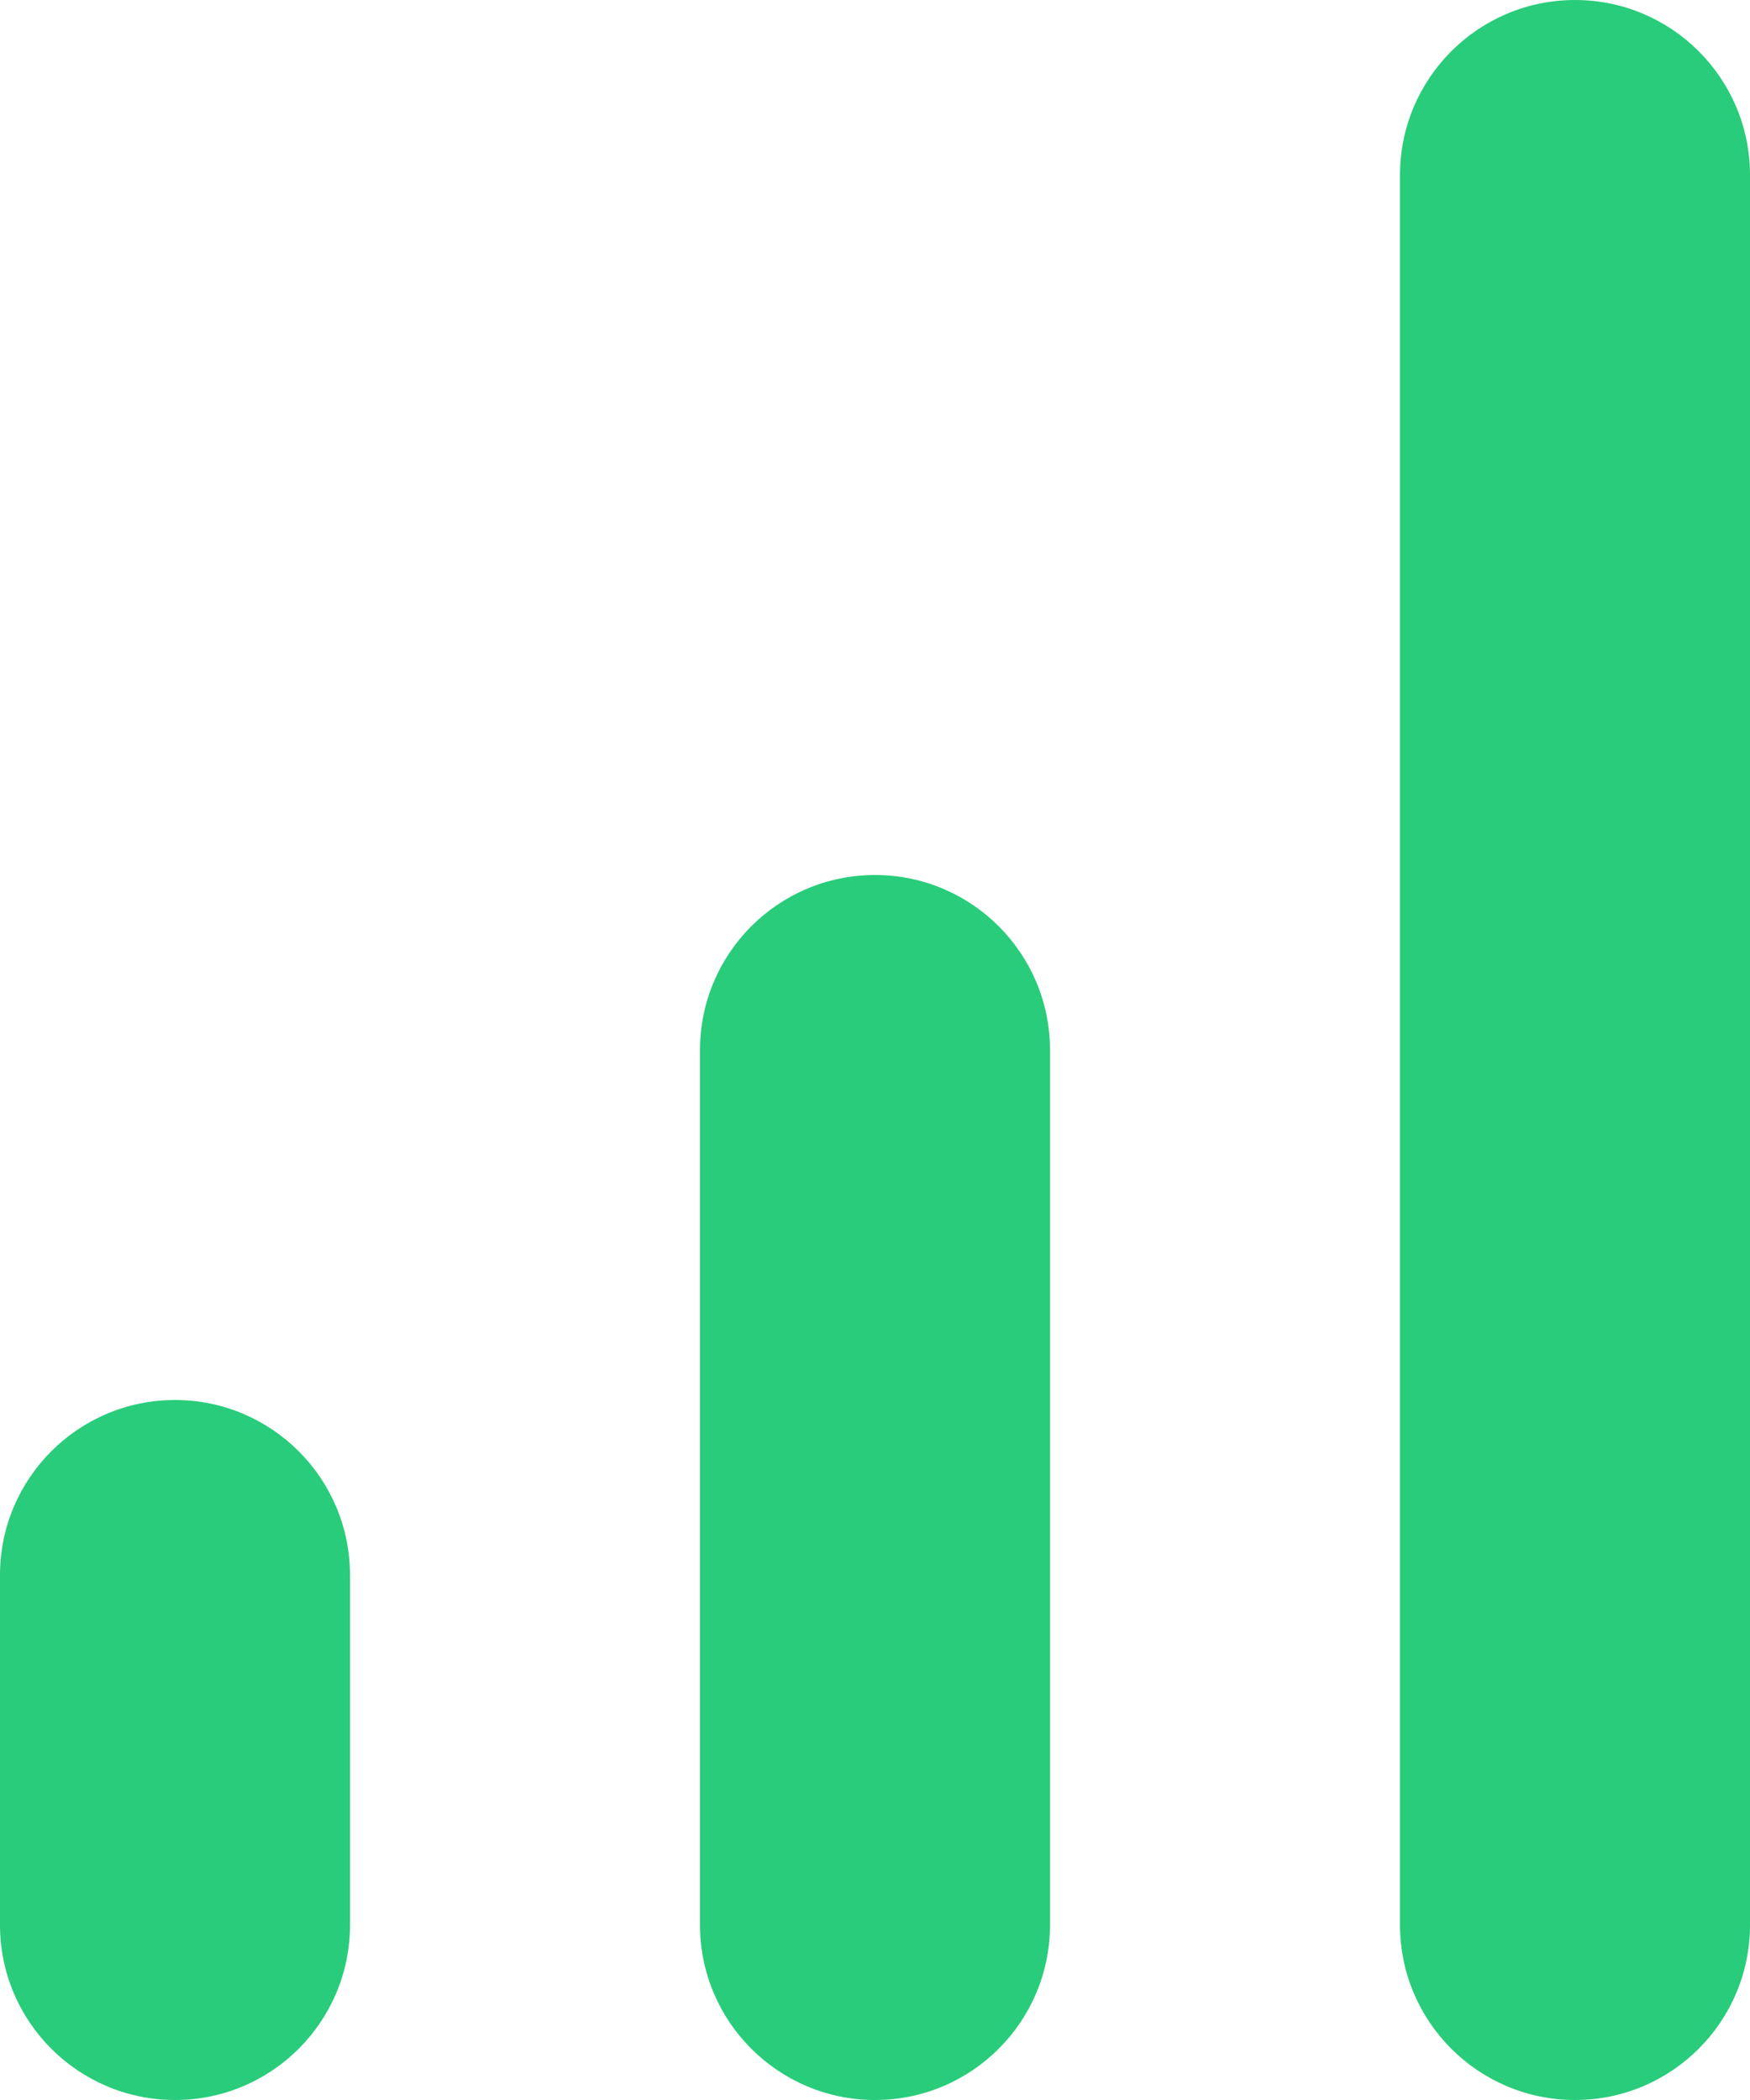 <?xml version="1.0" encoding="UTF-8"?>
<svg width="10px" height="12px" viewBox="0 0 10 12" version="1.1" xmlns="http://www.w3.org/2000/svg" xmlns:xlink="http://www.w3.org/1999/xlink">
    <!-- Generator: sketchtool 59.1 (101010) - https://sketch.com -->
    <title>A09B874B-A6E2-4BE9-A469-9E1544A1ABD1</title>
    <desc>Created with sketchtool.</desc>
    <g id="Page-1" stroke="none" stroke-width="1" fill="none" fill-rule="evenodd">
        <g id="Ongoing-meeting-9---Additional-buttons" transform="translate(-180, -636)" fill="#29CC7A">
            <g id="Group-4" transform="translate(165, 530)">
                <g id="Group" transform="translate(0, 70)">
                    <g id="Connection" transform="translate(15, 35)">
                        <path d="M9,1 C9.552,1 10,1.448 10,2 L10,12 C10,12.552 9.552,13 9,13 C8.448,13 8,12.552 8,12 L8,2 C8,1.448 8.448,1 9,1 Z M5,6 C5.552,6 6,6.448 6,7 L6,12 C6,12.552 5.552,13 5,13 C4.448,13 4,12.552 4,12 L4,7 C4,6.448 4.448,6 5,6 Z M1,9 C1.552,9 2,9.448 2,10 L2,12 C2,12.552 1.552,13 1,13 C0.448,13 0,12.552 0,12 L0,10 C0,9.448 0.448,9 1,9 Z" id="ic_connection"></path>
                    </g>
                </g>
            </g>
        </g>
    </g>
</svg>